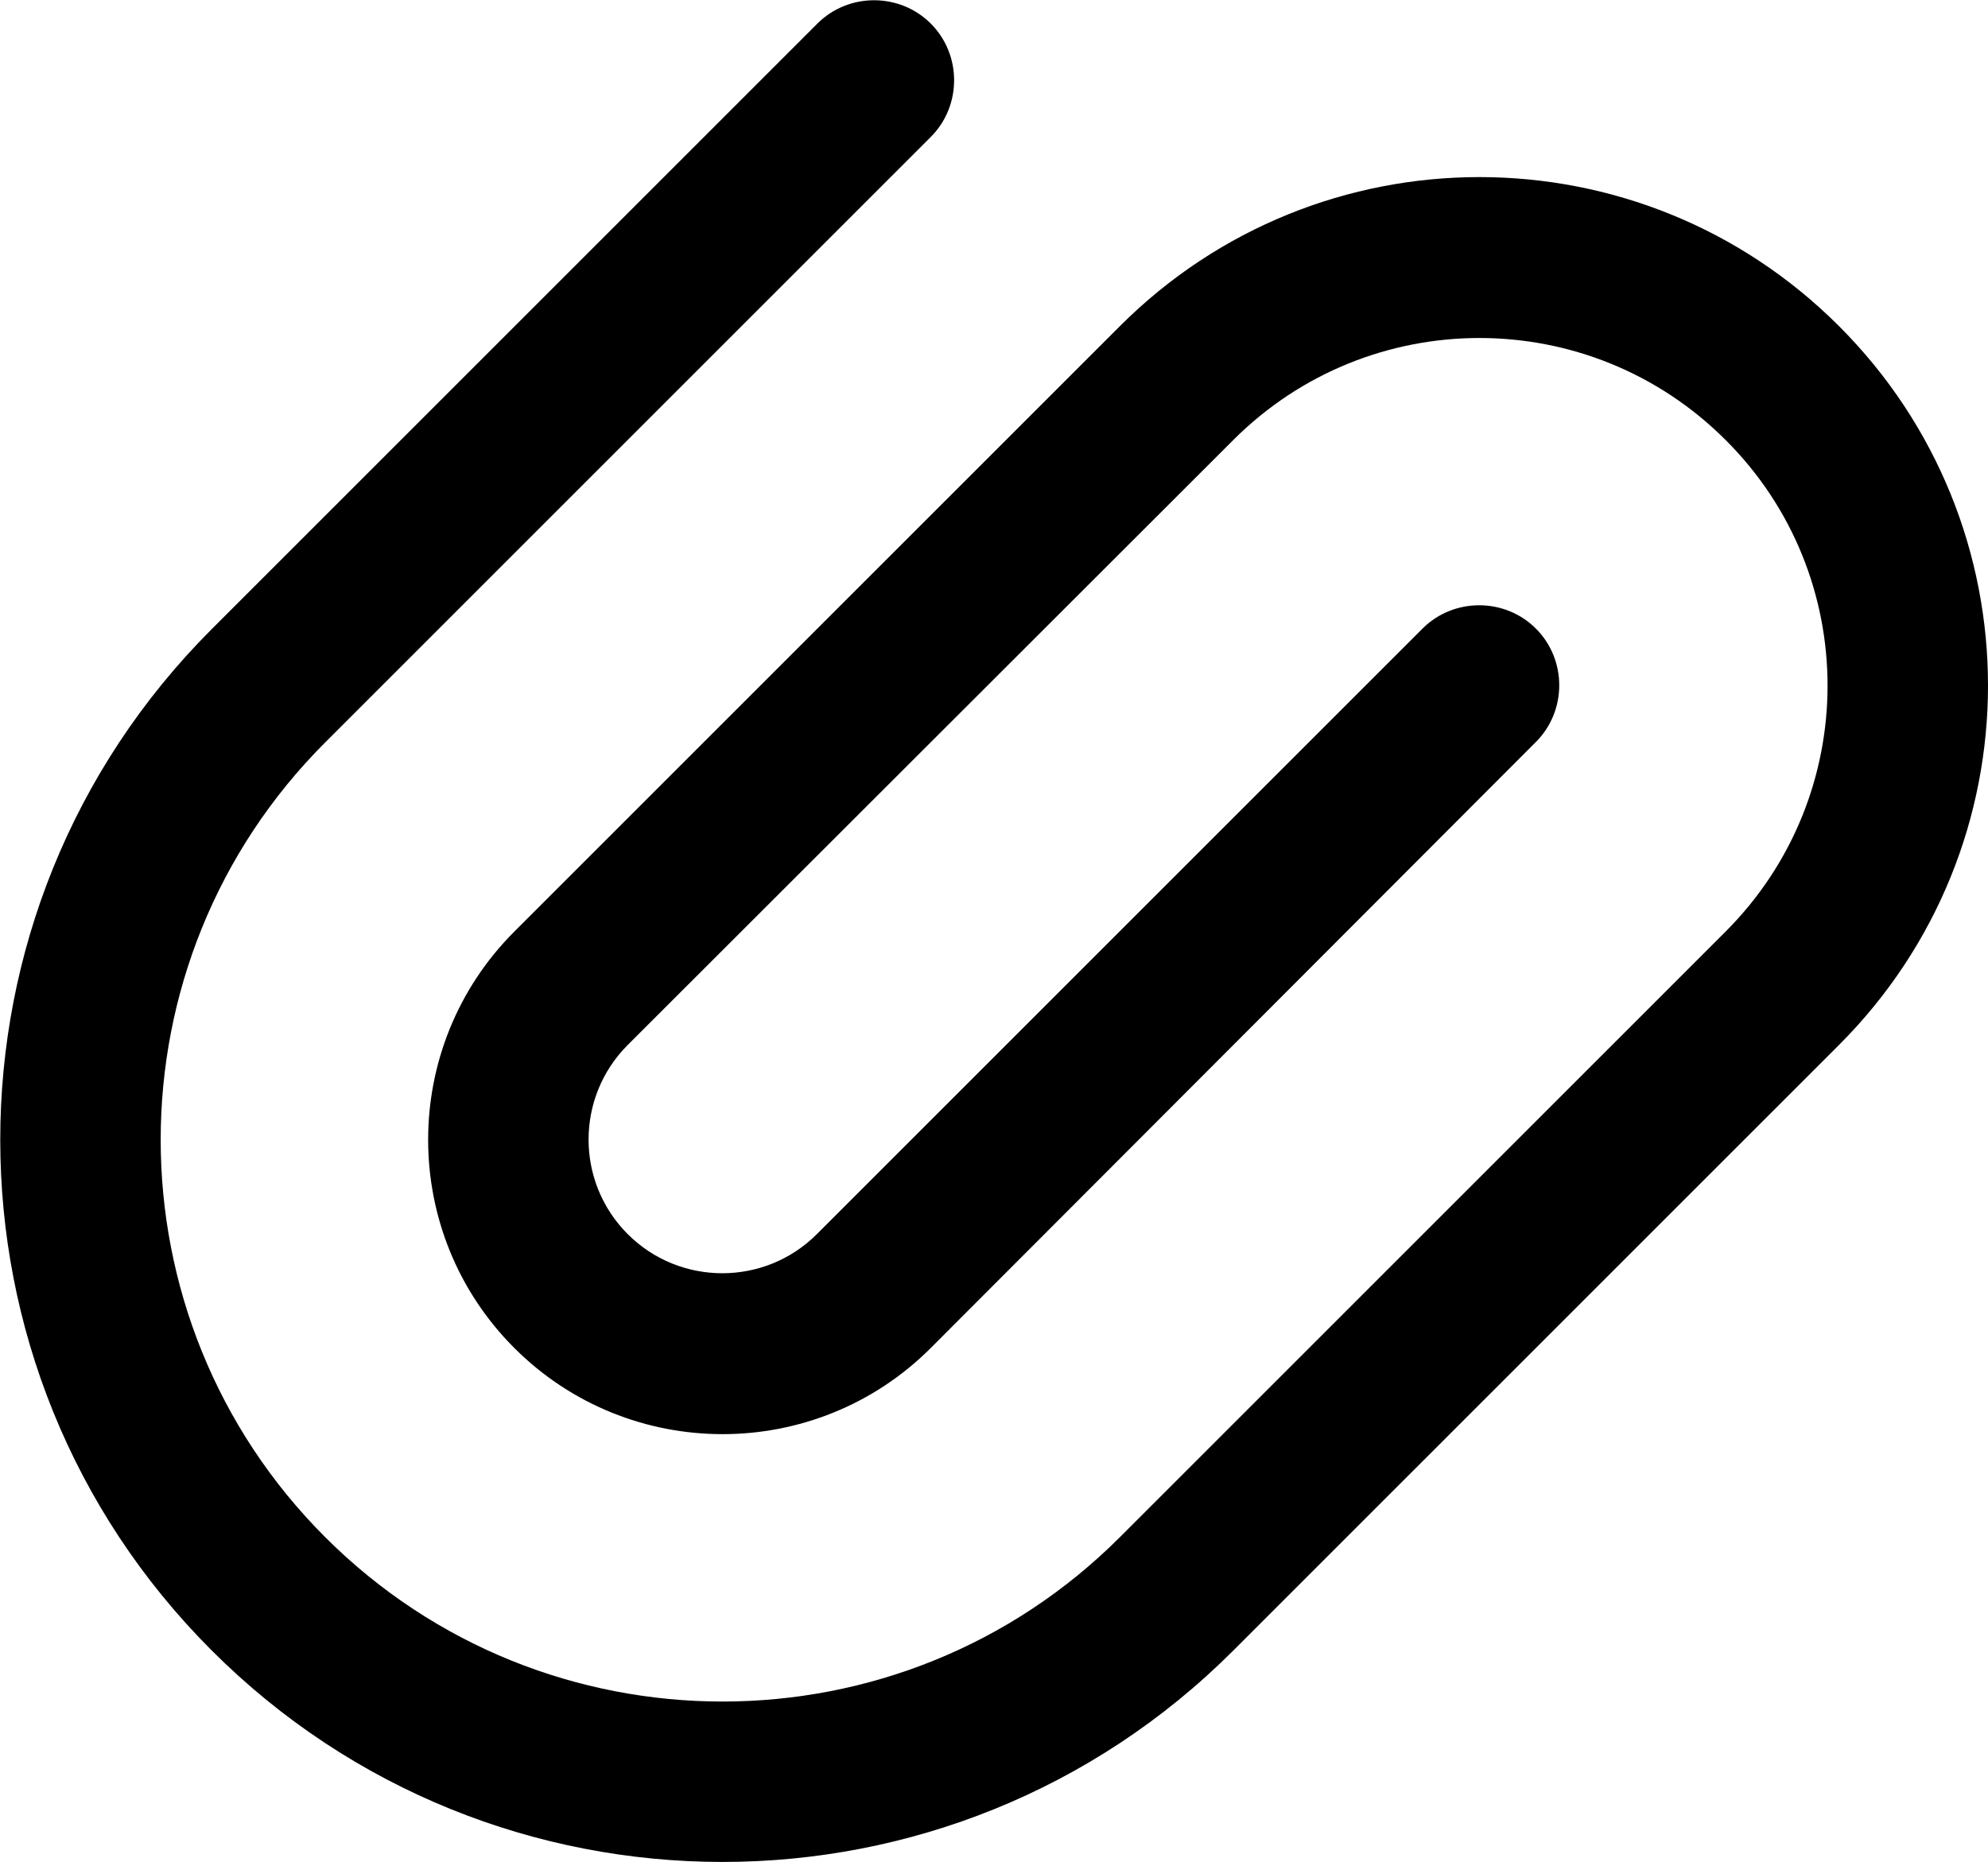 <?xml version="1.0" encoding="utf-8"?>
<!-- Generator: Adobe Illustrator 26.5.2, SVG Export Plug-In . SVG Version: 6.00 Build 0)  -->
<svg version="1.1" id="Layer_1" xmlns="http://www.w3.org/2000/svg" xmlns:xlink="http://www.w3.org/1999/xlink" x="0px" y="0px"
	 viewBox="0 0 396.2 371.2" style="enable-background:new 0 0 396.2 371.2;" xml:space="preserve">
<style type="text/css">
	.st0{fill-rule:evenodd;clip-rule:evenodd;}
</style>
<path class="st0" d="M343.9,87.7c-27.1-27.1-71-27.1-98.1,0L125.1,208.3c-10.4,10.4-10.4,27.3,0,37.7c10.4,10.4,27.3,10.4,37.7,0
	l120.7-120.7c6.2-6.2,16.4-6.2,22.6,0c6.2,6.2,6.2,16.4,0,22.6L185.5,268.7c-22.9,22.9-60.1,22.9-83,0c-22.9-22.9-22.9-60.1,0-83
	L223.2,65c39.6-39.6,103.7-39.6,143.3,0c39.6,39.6,39.6,103.7,0,143.3L245.8,329c-56.2,56.2-147.4,56.2-203.6,0s-56.2-147.4,0-203.6
	L162.9,4.7c6.2-6.2,16.4-6.2,22.6,0s6.2,16.4,0,22.6L64.8,148c-43.7,43.7-43.7,114.7,0,158.4c43.7,43.7,114.7,43.7,158.4,0
	l120.7-120.7C371,158.6,371,114.7,343.9,87.7L343.9,87.7z"/>
</svg>
